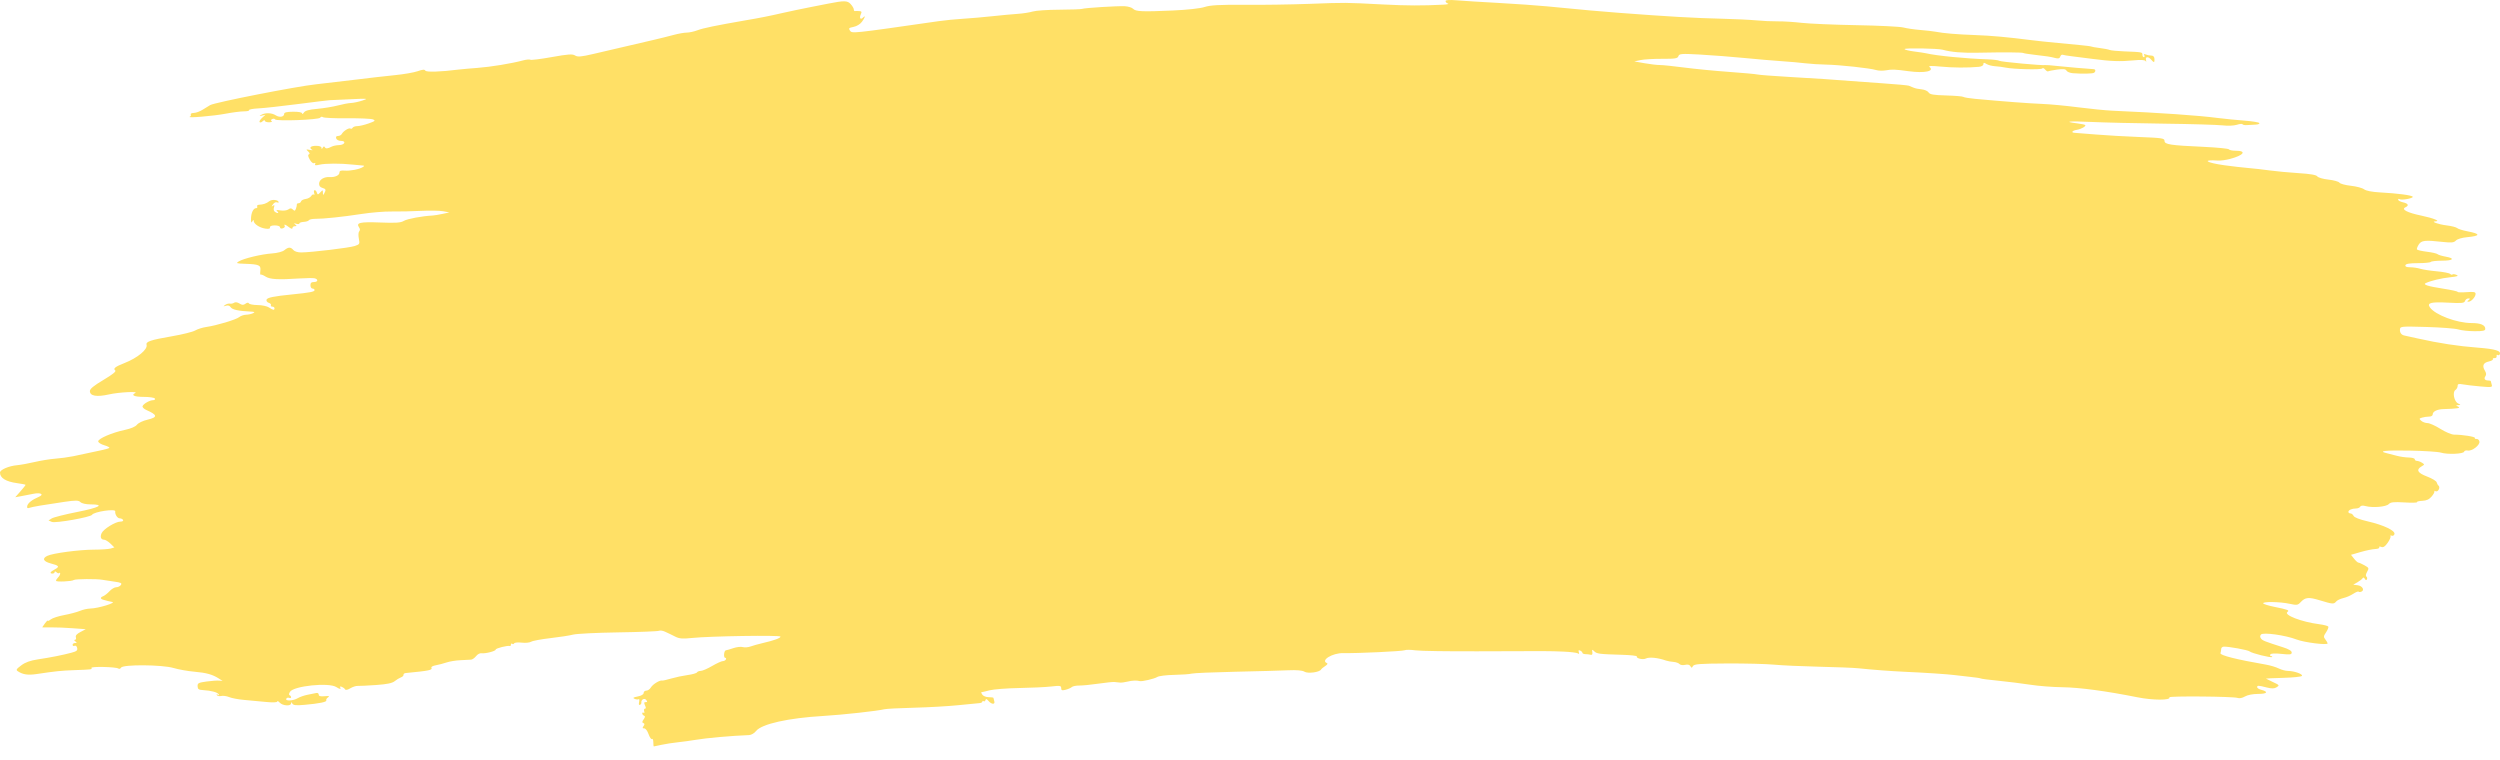 <?xml version="1.0" encoding="UTF-8"?>
<svg width="171px" height="52px" viewBox="0 0 171 52" version="1.1" xmlns="http://www.w3.org/2000/svg" xmlns:xlink="http://www.w3.org/1999/xlink">
    <!-- Generator: Sketch 51.2 (57519) - http://www.bohemiancoding.com/sketch -->
    <title>highlight-yellow-lg</title>
    <desc>Created with Sketch.</desc>
    <defs></defs>
    <g id="Page-1" stroke="none" stroke-width="1" fill="none" fill-rule="evenodd">
        <g id="home" transform="translate(-137, -120)" fill="#FFE066">
            <g id="Group-2" transform="translate(50, 120)">
                <g id="intro">
                    <path d="M131.687,50.768 C131.687,50.61 131.646,50.511 131.595,50.548 C131.545,50.586 131.44,50.436 131.363,50.219 C131.282,49.988 131.158,49.821 131.065,49.821 C130.94,49.821 130.93,49.787 131.018,49.663 C131.102,49.542 131.099,49.495 131.005,49.457 C130.909,49.419 130.913,49.365 131.025,49.204 C131.133,49.047 131.139,48.987 131.048,48.951 C130.983,48.926 130.93,48.855 130.93,48.795 C130.93,48.734 130.972,48.716 131.024,48.754 C131.077,48.793 131.093,48.748 131.061,48.648 C131.03,48.552 131.053,48.473 131.113,48.473 C131.191,48.473 131.193,48.413 131.12,48.249 C131.038,48.069 131.047,48.025 131.167,48.025 C131.287,48.025 131.294,47.996 131.198,47.874 C131.075,47.719 130.837,47.858 130.868,48.067 C130.876,48.121 130.833,48.187 130.772,48.213 C130.699,48.246 130.68,48.177 130.716,48.014 C130.746,47.877 130.732,47.792 130.685,47.825 C130.638,47.857 130.514,47.847 130.41,47.802 C130.26,47.737 130.305,47.702 130.623,47.638 C130.874,47.587 131.025,47.497 131.025,47.398 C131.025,47.311 131.107,47.239 131.209,47.239 C131.31,47.239 131.451,47.141 131.522,47.02 C131.649,46.804 132.131,46.509 132.287,46.551 C132.331,46.563 132.608,46.501 132.902,46.413 C133.274,46.309 133.649,46.229 134.028,46.174 C134.353,46.13 134.642,46.049 134.672,45.993 C134.701,45.937 134.818,45.891 134.932,45.89 C135.045,45.888 135.394,45.738 135.706,45.555 C136.018,45.373 136.346,45.223 136.433,45.221 C136.521,45.22 136.62,45.168 136.652,45.106 C136.684,45.045 136.662,44.994 136.604,44.994 C136.472,44.994 136.519,44.492 136.652,44.481 C136.704,44.477 136.933,44.41 137.161,44.333 C137.389,44.255 137.679,44.222 137.807,44.261 C137.933,44.298 138.172,44.28 138.337,44.219 C138.503,44.159 138.875,44.054 139.166,43.987 C139.962,43.802 140.387,43.647 140.387,43.543 C140.387,43.434 135.536,43.51 134.335,43.637 C133.702,43.704 133.461,43.686 133.2,43.551 C133.018,43.457 132.848,43.373 132.822,43.364 C132.795,43.355 132.65,43.287 132.498,43.213 C132.346,43.138 132.155,43.108 132.072,43.146 C131.99,43.184 130.732,43.233 129.275,43.255 C127.819,43.277 126.436,43.346 126.202,43.407 C125.968,43.469 125.267,43.578 124.643,43.649 C124.02,43.721 123.428,43.831 123.329,43.895 C123.229,43.958 122.94,43.986 122.686,43.957 C122.432,43.928 122.201,43.948 122.173,44.002 C122.145,44.056 122.082,44.071 122.034,44.036 C121.986,44 121.946,44.024 121.946,44.089 C121.946,44.155 121.915,44.198 121.875,44.186 C121.718,44.137 120.906,44.341 120.906,44.43 C120.906,44.54 120.191,44.722 119.921,44.681 C119.822,44.666 119.66,44.755 119.563,44.88 C119.465,45.004 119.313,45.113 119.223,45.12 C119.134,45.127 118.807,45.144 118.494,45.158 C118.183,45.171 117.757,45.24 117.549,45.311 C117.34,45.383 117.009,45.469 116.813,45.504 C116.617,45.538 116.479,45.611 116.507,45.665 C116.595,45.834 116.385,45.878 114.742,46.037 C114.655,46.046 114.591,46.101 114.6,46.159 C114.609,46.218 114.532,46.295 114.428,46.331 C114.277,46.395 114.134,46.482 114,46.59 C113.828,46.729 113.47,46.803 112.723,46.855 C112.152,46.895 111.587,46.922 111.467,46.916 C111.346,46.909 111.117,46.984 110.957,47.082 C110.793,47.183 110.642,47.216 110.609,47.157 C110.527,47.014 110.194,46.875 110.267,47.016 C110.344,47.164 110.252,47.156 110.001,46.994 C109.492,46.667 107.086,46.916 106.835,47.321 C106.757,47.446 106.749,47.531 106.812,47.556 C106.866,47.577 106.909,47.639 106.909,47.694 C106.909,47.749 106.85,47.766 106.777,47.733 C106.705,47.7 106.617,47.726 106.582,47.793 C106.491,47.969 107.057,47.943 107.363,47.757 C107.504,47.672 107.81,47.565 108.044,47.52 C108.278,47.475 108.544,47.421 108.635,47.401 C108.727,47.38 108.801,47.43 108.801,47.511 C108.801,47.616 108.919,47.647 109.203,47.621 C109.513,47.592 109.567,47.61 109.437,47.699 C109.345,47.762 109.291,47.855 109.317,47.905 C109.373,48.013 108.844,48.121 107.821,48.212 C107.246,48.263 107.058,48.242 106.995,48.123 C106.935,48.011 106.912,48.007 106.91,48.109 C106.909,48.316 106.34,48.282 106.137,48.064 C106.042,47.962 105.964,47.925 105.964,47.984 C105.964,48.048 105.657,48.06 105.184,48.013 C104.754,47.97 104.084,47.908 103.694,47.874 C103.304,47.841 102.845,47.753 102.674,47.681 C102.504,47.61 102.258,47.575 102.128,47.605 C101.998,47.634 101.866,47.606 101.833,47.544 C101.796,47.473 101.821,47.464 101.897,47.52 C101.974,47.576 101.998,47.567 101.96,47.494 C101.889,47.357 101.438,47.233 100.904,47.204 C100.589,47.186 100.524,47.143 100.516,46.942 C100.506,46.727 100.572,46.692 101.13,46.615 C101.474,46.568 101.862,46.539 101.992,46.553 L102.228,46.577 L101.977,46.416 C101.542,46.135 101.118,46.016 100.289,45.944 C99.847,45.906 99.209,45.792 98.871,45.691 C98.093,45.459 95.395,45.441 95.278,45.667 C95.238,45.745 95.157,45.771 95.093,45.727 C94.935,45.611 93.194,45.573 93.254,45.686 C93.309,45.792 93.295,45.794 92.058,45.839 C91.184,45.87 90.816,45.909 89.509,46.104 C88.912,46.193 88.564,46.142 88.223,45.916 C88.08,45.821 88.111,45.767 88.455,45.51 C88.732,45.301 89.071,45.18 89.581,45.103 C90.454,44.972 91.286,44.808 91.886,44.646 C92.245,44.55 92.316,44.491 92.278,44.321 C92.251,44.198 92.178,44.136 92.1,44.173 C92.027,44.206 91.967,44.177 91.967,44.108 C91.967,44.04 92.041,43.983 92.133,43.983 C92.274,43.981 92.278,43.965 92.156,43.872 C92.067,43.803 92.057,43.762 92.13,43.762 C92.193,43.76 92.221,43.684 92.19,43.59 C92.152,43.473 92.247,43.363 92.501,43.229 L92.866,43.037 L91.942,42.97 C91.446,42.932 90.949,42.913 90.452,42.912 C90.141,42.919 89.887,42.918 89.887,42.91 C89.887,42.902 89.971,42.779 90.076,42.637 C90.18,42.495 90.265,42.413 90.265,42.454 C90.265,42.496 90.361,42.456 90.478,42.364 C90.595,42.274 91.006,42.141 91.392,42.07 C91.777,41.999 92.261,41.87 92.468,41.784 C92.701,41.691 92.942,41.637 93.185,41.623 C93.712,41.617 95.038,41.207 94.655,41.169 C94.562,41.155 94.47,41.135 94.379,41.109 C94.277,41.081 94.176,41.054 94.074,41.027 C93.858,40.971 93.844,40.862 94.044,40.787 C94.154,40.745 94.354,40.589 94.49,40.44 C94.626,40.29 94.832,40.168 94.948,40.168 C95.064,40.168 95.208,40.098 95.268,40.013 C95.356,39.887 95.278,39.846 94.83,39.785 C94.553,39.749 94.277,39.706 94.001,39.658 C93.629,39.586 92.152,39.597 92.051,39.671 C91.914,39.772 90.832,39.819 90.832,39.725 C90.832,39.674 90.896,39.571 90.975,39.494 C91.052,39.417 91.116,39.302 91.116,39.237 C91.116,39.173 91.088,39.153 91.054,39.194 C91.02,39.234 90.935,39.212 90.865,39.143 C90.795,39.074 90.738,39.066 90.738,39.125 C90.738,39.184 90.674,39.232 90.596,39.232 C90.369,39.232 90.431,39.112 90.744,38.948 C91.095,38.764 91.044,38.686 90.478,38.541 C89.962,38.406 89.864,38.198 90.234,38.021 C90.617,37.837 92.416,37.599 93.445,37.596 C93.927,37.595 94.434,37.56 94.572,37.519 L94.823,37.444 L94.554,37.182 C94.405,37.038 94.212,36.919 94.125,36.917 C93.9,36.911 93.832,36.733 93.952,36.466 C94.079,36.184 94.902,35.678 95.232,35.678 C95.372,35.678 95.452,35.63 95.419,35.566 C95.387,35.504 95.282,35.454 95.187,35.454 C95.027,35.454 94.849,35.174 94.884,34.977 C94.92,34.777 93.419,35 93.294,35.214 C93.198,35.376 90.783,35.803 90.546,35.698 L90.319,35.599 L90.539,35.46 C90.66,35.383 91.446,35.184 92.285,35.018 C93.821,34.714 94.195,34.5 93.189,34.5 C92.879,34.5 92.595,34.435 92.503,34.345 C92.371,34.216 92.189,34.213 91.423,34.324 C90.014,34.528 89.196,34.668 89.003,34.738 C88.876,34.785 88.838,34.752 88.861,34.615 C88.896,34.416 89.188,34.183 89.647,33.988 C90.042,33.821 89.797,33.673 89.292,33.774 C89.073,33.819 88.702,33.89 88.468,33.933 L88.042,34.012 L88.397,33.609 C88.592,33.387 88.752,33.188 88.752,33.166 C88.752,33.143 88.488,33.09 88.166,33.047 C87.402,32.944 86.995,32.691 87,32.322 C87.003,32.127 87.615,31.867 88.184,31.818 C88.418,31.797 88.951,31.7 89.367,31.602 C89.782,31.504 90.421,31.401 90.785,31.373 C91.197,31.339 91.607,31.283 92.015,31.205 C93.952,30.801 94.388,30.701 94.472,30.644 C94.524,30.61 94.375,30.526 94.141,30.458 C93.907,30.391 93.717,30.27 93.717,30.188 C93.717,30 94.67,29.589 95.535,29.406 C95.956,29.316 96.267,29.184 96.369,29.05 C96.46,28.93 96.777,28.78 97.09,28.706 C97.801,28.54 97.781,28.383 97.009,28.044 C96.844,27.971 96.728,27.854 96.751,27.782 C96.805,27.62 97.243,27.372 97.477,27.372 C97.574,27.372 97.626,27.321 97.594,27.26 C97.562,27.198 97.219,27.147 96.832,27.147 C96.194,27.147 95.938,27.033 96.246,26.885 C96.522,26.753 95.142,26.825 94.46,26.977 C93.612,27.168 93.149,27.088 93.149,26.751 C93.149,26.596 93.397,26.392 94.078,25.985 C94.719,25.601 94.967,25.401 94.881,25.335 C94.718,25.21 94.879,25.081 95.514,24.833 C96.409,24.482 97.119,23.894 97.026,23.58 C96.962,23.366 97.311,23.25 98.753,23.002 C99.469,22.879 100.187,22.701 100.348,22.606 C100.508,22.512 100.848,22.404 101.103,22.367 C101.806,22.267 103.151,21.864 103.361,21.69 C103.463,21.605 103.676,21.532 103.834,21.527 C103.991,21.523 104.205,21.476 104.309,21.423 C104.459,21.346 104.421,21.324 104.12,21.31 C103.314,21.274 102.886,21.18 102.779,21.015 C102.706,20.901 102.592,20.867 102.448,20.914 C102.259,20.974 102.252,20.967 102.395,20.86 C102.487,20.792 102.637,20.75 102.726,20.768 C102.826,20.784 102.927,20.762 103.018,20.705 C103.093,20.65 103.24,20.672 103.378,20.759 C103.56,20.875 103.65,20.878 103.79,20.775 C103.903,20.691 103.99,20.683 104.026,20.752 C104.058,20.812 104.326,20.863 104.621,20.866 C104.918,20.868 105.266,20.942 105.396,21.03 C105.68,21.222 105.775,21.236 105.775,21.086 C105.775,21.025 105.708,20.974 105.627,20.974 C105.546,20.974 105.503,20.929 105.532,20.875 C105.56,20.82 105.494,20.747 105.385,20.714 C105.276,20.68 105.206,20.586 105.228,20.505 C105.27,20.355 105.693,20.267 107.004,20.136 C108.188,20.018 108.517,19.955 108.517,19.845 C108.517,19.786 108.454,19.739 108.375,19.739 C108.296,19.739 108.234,19.639 108.234,19.515 C108.234,19.351 108.297,19.291 108.47,19.291 C108.742,19.291 108.788,19.117 108.537,19.039 C108.444,19.011 107.965,19.014 107.473,19.047 C106.04,19.143 105.466,19.111 105.167,18.919 C105.014,18.82 104.863,18.761 104.829,18.785 C104.796,18.81 104.786,18.687 104.808,18.513 C104.855,18.135 104.721,18.075 103.751,18.043 C103.17,18.024 103.124,18.008 103.326,17.883 C103.659,17.679 104.877,17.386 105.604,17.335 C105.976,17.309 106.326,17.217 106.452,17.112 C106.722,16.889 106.883,16.886 107.065,17.101 C107.146,17.199 107.374,17.269 107.602,17.267 C108.303,17.263 110.918,16.948 111.273,16.824 C111.604,16.71 111.615,16.691 111.545,16.323 C111.501,16.091 111.511,15.895 111.57,15.824 C111.637,15.744 111.635,15.66 111.561,15.555 C111.335,15.232 111.622,15.165 113.002,15.219 C114.074,15.261 114.409,15.239 114.627,15.107 C114.857,14.967 115.895,14.775 116.603,14.741 C116.707,14.735 117.005,14.686 117.265,14.631 L117.738,14.53 L117.312,14.449 C117.078,14.404 116.376,14.393 115.752,14.425 C115.09,14.457 114.428,14.471 113.766,14.467 C113.298,14.459 112.383,14.535 111.733,14.635 C110.446,14.834 109.119,14.973 108.548,14.969 C108.349,14.968 108.159,15.011 108.127,15.065 C108.094,15.118 107.934,15.169 107.772,15.177 C107.61,15.185 107.477,15.233 107.477,15.284 C107.477,15.335 107.381,15.345 107.264,15.306 C107.097,15.251 107.082,15.261 107.193,15.353 C107.315,15.454 107.312,15.471 107.17,15.472 C107.078,15.474 107.004,15.53 107.004,15.599 C107.004,15.676 106.914,15.654 106.771,15.543 C106.513,15.341 106.399,15.31 106.477,15.462 C106.506,15.516 106.444,15.587 106.341,15.619 C106.233,15.653 106.153,15.622 106.153,15.548 C106.153,15.472 106.004,15.418 105.798,15.418 C105.573,15.418 105.452,15.467 105.466,15.553 C105.481,15.646 105.379,15.671 105.139,15.635 C104.745,15.574 104.357,15.314 104.354,15.107 C104.353,15.018 104.32,15.03 104.262,15.137 C104.19,15.268 104.17,15.235 104.168,14.989 C104.167,14.585 104.322,14.24 104.507,14.24 C104.586,14.24 104.625,14.189 104.592,14.127 C104.561,14.066 104.611,14.011 104.705,14.007 C105.016,13.99 105.215,13.923 105.425,13.759 C105.614,13.612 106.059,13.669 106.059,13.839 C106.059,13.87 106.001,13.869 105.932,13.838 C105.862,13.806 105.745,13.868 105.672,13.975 C105.557,14.143 105.557,14.156 105.673,14.074 C105.776,14 105.792,14.025 105.74,14.184 C105.7,14.307 105.722,14.426 105.795,14.481 C105.976,14.617 106.128,14.592 105.964,14.453 C105.857,14.363 105.912,14.348 106.185,14.393 C106.386,14.426 106.625,14.395 106.722,14.325 C106.852,14.228 106.927,14.23 107.033,14.333 C107.144,14.443 107.185,14.431 107.244,14.271 C107.285,14.16 107.311,14.033 107.303,13.987 C107.295,13.94 107.348,13.902 107.422,13.902 C107.496,13.902 107.572,13.845 107.592,13.775 C107.612,13.704 107.753,13.63 107.905,13.611 C108.058,13.591 108.23,13.499 108.288,13.404 C108.347,13.31 108.428,13.27 108.471,13.315 C108.513,13.36 108.521,13.309 108.488,13.201 C108.415,12.959 108.596,12.936 108.674,13.178 C108.723,13.331 108.75,13.329 108.907,13.161 C109.075,12.98 109.085,12.981 109.086,13.184 C109.088,13.363 109.102,13.37 109.179,13.229 C109.316,12.978 109.297,12.924 109.043,12.848 C108.883,12.8 108.817,12.707 108.828,12.543 C108.844,12.281 109.174,12.085 109.554,12.111 C109.907,12.136 110.22,11.992 110.22,11.803 C110.22,11.682 110.314,11.647 110.574,11.669 C110.955,11.702 111.597,11.576 111.827,11.422 C111.942,11.346 111.933,11.326 111.78,11.319 C111.559,11.304 111.338,11.283 111.118,11.258 C110.314,11.168 109.244,11.171 108.858,11.264 C108.594,11.327 108.509,11.317 108.556,11.225 C108.597,11.147 108.571,11.122 108.489,11.16 C108.411,11.195 108.285,11.092 108.186,10.911 C108.064,10.691 108.048,10.59 108.13,10.558 C108.206,10.527 108.188,10.46 108.073,10.354 C107.917,10.209 107.927,10.2 108.186,10.253 C108.342,10.286 108.417,10.282 108.352,10.247 C108.112,10.112 108.244,9.974 108.612,9.974 C108.851,9.974 108.99,10.026 108.992,10.115 C108.993,10.218 109.014,10.214 109.074,10.102 C109.126,10.007 109.178,9.993 109.215,10.065 C109.279,10.186 109.399,10.177 109.694,10.026 C109.796,9.975 110.019,9.929 110.19,9.925 C110.582,9.916 110.709,9.637 110.321,9.637 C110.168,9.637 110.027,9.564 109.996,9.469 C109.959,9.355 110.001,9.301 110.123,9.301 C110.223,9.301 110.339,9.238 110.38,9.16 C110.489,8.959 110.874,8.721 110.973,8.794 C111.02,8.827 111.084,8.804 111.117,8.741 C111.15,8.679 111.294,8.627 111.437,8.627 C111.581,8.627 111.93,8.545 112.212,8.445 C112.658,8.286 112.698,8.25 112.516,8.169 C112.4,8.118 111.611,8.082 110.761,8.091 C109.911,8.1 109.16,8.065 109.092,8.016 C109.022,7.964 108.941,7.979 108.904,8.049 C108.828,8.195 105.888,8.306 105.815,8.165 C105.789,8.116 105.702,8.106 105.622,8.143 C105.522,8.188 105.509,8.235 105.582,8.287 C105.64,8.33 105.558,8.365 105.4,8.365 C105.242,8.365 105.113,8.317 105.113,8.257 C105.113,8.199 105.048,8.214 104.969,8.292 C104.89,8.371 104.795,8.399 104.758,8.355 C104.72,8.311 104.796,8.18 104.925,8.063 L105.16,7.85 L104.923,7.904 C104.716,7.951 104.711,7.945 104.876,7.852 C105.149,7.697 105.597,7.714 105.86,7.887 C106.116,8.055 106.437,7.999 106.437,7.787 C106.437,7.688 106.623,7.645 107.051,7.642 C107.437,7.639 107.666,7.684 107.666,7.761 C107.666,7.829 107.719,7.801 107.784,7.701 C107.869,7.568 108.126,7.496 108.706,7.445 C109.148,7.404 109.779,7.301 110.107,7.214 C110.435,7.127 110.84,7.051 111.005,7.045 C111.171,7.039 111.52,6.965 111.78,6.881 C112.223,6.737 112.173,6.731 110.976,6.789 C110.274,6.823 109.635,6.851 109.557,6.852 C109.48,6.853 108.501,6.972 107.383,7.117 C106.264,7.262 105.045,7.396 104.673,7.414 C104.301,7.433 104.017,7.486 104.04,7.533 C104.064,7.58 103.9,7.617 103.676,7.617 C103.452,7.617 102.886,7.691 102.417,7.78 C101.615,7.934 99.726,8.092 99.983,7.984 C100.048,7.957 100.078,7.888 100.048,7.832 C100.019,7.775 100.114,7.727 100.26,7.724 C100.407,7.721 100.675,7.623 100.857,7.506 C101.039,7.388 101.273,7.245 101.377,7.188 C101.719,6.999 107.297,5.904 108.612,5.767 C109.002,5.727 110.13,5.594 111.118,5.472 C112.106,5.349 113.411,5.2 114.016,5.14 C114.622,5.08 115.323,4.958 115.573,4.869 C115.902,4.751 116.046,4.741 116.094,4.831 C116.153,4.946 117.148,4.915 118.353,4.76 C118.778,4.715 119.203,4.677 119.629,4.647 C120.562,4.578 121.984,4.345 122.78,4.131 C123.005,4.071 123.229,4.051 123.277,4.086 C123.326,4.123 123.985,4.04 124.742,3.904 C125.861,3.703 126.158,3.683 126.334,3.794 C126.511,3.907 126.738,3.888 127.582,3.691 C128.987,3.362 130.82,2.934 131.734,2.723 C132.15,2.627 132.755,2.476 133.078,2.388 C133.401,2.301 133.805,2.23 133.976,2.23 C134.147,2.23 134.479,2.158 134.713,2.068 C135.107,1.919 135.915,1.753 138.07,1.377 C138.893,1.241 139.713,1.078 140.529,0.887 C141.049,0.77 141.9,0.591 142.421,0.49 L143.651,0.248 C144.754,0.031 144.965,0.036 145.184,0.278 C145.303,0.408 145.4,0.572 145.4,0.643 C145.4,0.713 145.431,0.764 145.47,0.757 C145.509,0.75 145.639,0.75 145.757,0.757 C145.939,0.768 145.958,0.804 145.879,0.98 C145.763,1.237 145.856,1.375 146.029,1.204 C146.225,1.012 146.18,1.185 145.955,1.491 C145.838,1.652 145.602,1.796 145.384,1.839 C145.067,1.903 145.03,1.938 145.132,2.084 C145.285,2.302 145.156,2.316 151.216,1.446 C151.632,1.385 152.377,1.313 152.871,1.283 C153.365,1.253 154.259,1.176 154.857,1.111 C155.455,1.046 156.242,0.973 156.606,0.948 C156.971,0.924 157.437,0.851 157.642,0.787 C157.848,0.723 158.664,0.668 159.455,0.664 C160.247,0.66 160.951,0.635 161.02,0.607 C161.19,0.539 163.406,0.402 163.934,0.426 C164.167,0.437 164.423,0.516 164.503,0.601 C164.68,0.793 165.134,0.811 167.245,0.717 C168.216,0.674 169.107,0.575 169.399,0.478 C169.781,0.352 170.415,0.317 172.095,0.33 C173.303,0.341 175.312,0.31 176.561,0.264 C179.09,0.17 178.955,0.169 181.573,0.304 C183.268,0.391 184.246,0.394 185.734,0.319 C185.994,0.306 186.132,0.272 186.041,0.244 C185.95,0.216 185.876,0.14 185.876,0.075 C185.876,-0.002 186.141,-0.02 186.656,0.023 C187.085,0.059 188.372,0.14 189.517,0.202 C190.661,0.265 192.129,0.368 192.779,0.431 C195.392,0.686 196.388,0.775 197.745,0.878 C201.137,1.135 202.926,1.237 204.79,1.281 C205.648,1.302 206.712,1.353 207.154,1.395 C207.642,1.439 208.131,1.461 208.62,1.461 C208.984,1.456 209.707,1.501 210.228,1.562 C210.748,1.622 212.432,1.694 213.971,1.722 C215.51,1.749 216.957,1.82 217.186,1.88 C217.416,1.941 217.938,2.017 218.347,2.05 C218.756,2.084 219.224,2.138 219.387,2.169 C219.947,2.278 220.82,2.351 222.096,2.398 C223.22,2.439 224.313,2.538 225.926,2.744 C226.187,2.778 226.548,2.818 226.73,2.836 C226.912,2.853 227.38,2.899 227.77,2.939 C228.161,2.979 228.821,3.042 229.236,3.08 C229.652,3.118 230.014,3.164 230.04,3.183 C230.066,3.202 230.33,3.248 230.626,3.286 C230.921,3.323 231.226,3.382 231.301,3.417 C231.378,3.451 231.817,3.495 232.277,3.513 C233.541,3.564 233.54,3.563 233.54,3.744 C233.54,3.837 233.584,3.912 233.64,3.912 C233.695,3.912 233.708,3.854 233.671,3.781 C233.624,3.692 233.656,3.674 233.768,3.726 C233.859,3.767 234.027,3.801 234.142,3.801 C234.283,3.801 234.355,3.873 234.364,4.025 C234.381,4.294 234.33,4.306 234.141,4.081 C233.943,3.846 233.721,3.864 233.788,4.109 C233.82,4.23 233.81,4.257 233.761,4.18 C233.707,4.095 233.44,4.079 232.925,4.13 C232.037,4.217 231.367,4.194 230.135,4.029 C229.641,3.963 229.002,3.881 228.716,3.849 C228.43,3.815 228.146,3.769 228.085,3.745 C228.025,3.722 227.95,3.779 227.92,3.873 C227.88,3.999 227.79,4.023 227.574,3.967 C227.235,3.879 227.018,3.845 226.115,3.742 C225.751,3.701 225.428,3.648 225.397,3.626 C225.33,3.577 224.066,3.569 222.333,3.605 C221.233,3.63 220.458,3.565 219.88,3.402 C219.553,3.311 217.273,3.271 217.273,3.357 C217.273,3.402 217.561,3.474 217.912,3.519 C218.262,3.564 218.635,3.619 218.739,3.644 C219.469,3.815 221.423,4.007 222.995,4.061 C223.359,4.074 223.702,4.119 223.757,4.16 C223.848,4.229 226.744,4.497 226.9,4.451 C226.936,4.44 227.286,4.466 227.676,4.51 C228.279,4.576 229.819,4.71 230.206,4.73 C230.345,4.737 230.362,4.882 230.234,4.976 C230.142,5.043 229.429,5.059 228.784,5.008 C228.587,4.992 228.391,4.913 228.349,4.831 C228.291,4.722 228.129,4.704 227.714,4.759 C227.407,4.802 227.128,4.856 227.093,4.88 C227.058,4.905 226.964,4.849 226.886,4.755 C226.807,4.661 226.72,4.628 226.692,4.681 C226.639,4.783 224.73,4.739 224.177,4.623 C223.995,4.585 223.674,4.542 223.464,4.53 C223.254,4.517 222.988,4.448 222.873,4.375 C222.706,4.268 222.664,4.272 222.664,4.391 C222.664,4.48 222.537,4.553 222.356,4.571 C221.609,4.643 220.562,4.636 219.732,4.554 C219.135,4.495 218.88,4.502 218.973,4.576 C219.345,4.872 218.646,5.018 217.557,4.872 C216.591,4.741 216.419,4.735 216.001,4.81 C215.786,4.849 215.484,4.841 215.33,4.792 C214.925,4.663 212.82,4.435 211.883,4.418 C211.409,4.408 210.936,4.378 210.464,4.327 C210.126,4.285 209.445,4.224 208.951,4.192 C208.084,4.129 207.217,4.055 206.351,3.97 C205.32,3.872 204.288,3.792 203.256,3.73 C202.008,3.662 201.857,3.673 201.803,3.841 C201.751,4 201.587,4.027 200.689,4.023 C200.11,4.021 199.444,4.059 199.21,4.109 L198.785,4.201 L199.494,4.326 C199.884,4.395 200.352,4.45 200.534,4.448 C200.717,4.446 201.461,4.523 202.189,4.618 C202.917,4.714 204.3,4.849 205.263,4.917 C206.225,4.987 207.107,5.067 207.222,5.097 C207.339,5.126 208.296,5.199 209.35,5.26 C211.246,5.367 212.574,5.456 213.585,5.541 C213.871,5.565 214.852,5.635 215.766,5.698 C216.679,5.76 217.488,5.834 217.563,5.862 C217.638,5.889 217.784,5.95 217.888,5.996 C217.992,6.043 218.241,6.096 218.441,6.112 C218.64,6.13 218.854,6.224 218.914,6.322 C219.001,6.463 219.247,6.505 220.111,6.529 C220.709,6.545 221.24,6.589 221.292,6.627 C221.345,6.665 221.706,6.726 222.096,6.761 C223.961,6.935 225.826,7.076 226.683,7.108 C227.203,7.127 228.31,7.232 229.142,7.339 C229.974,7.447 231.038,7.552 231.507,7.573 C234.746,7.714 237.334,7.893 238.693,8.069 C239.161,8.129 239.982,8.211 240.517,8.251 C241.051,8.291 241.512,8.366 241.539,8.419 C241.566,8.472 241.448,8.519 241.276,8.524 C241.104,8.529 240.843,8.544 240.696,8.556 C240.549,8.568 240.411,8.544 240.388,8.5 C240.365,8.457 240.189,8.473 239.997,8.536 C239.802,8.599 239.375,8.618 239.029,8.576 C238.688,8.536 236.878,8.482 235.005,8.458 C233.133,8.434 230.899,8.382 230.04,8.341 C228.51,8.271 228.077,8.315 229.08,8.438 C229.359,8.472 229.607,8.525 229.632,8.554 C229.7,8.635 229.354,8.832 229.067,8.878 C228.733,8.932 228.627,9.074 228.913,9.086 C229.039,9.091 229.695,9.143 230.371,9.201 C231.047,9.258 232.377,9.335 233.327,9.371 C234.887,9.432 235.053,9.457 235.053,9.634 C235.053,9.881 235.433,9.94 237.727,10.044 C238.653,10.087 239.432,10.164 239.459,10.216 C239.486,10.268 239.695,10.31 239.923,10.31 C240.7,10.31 240.482,10.621 239.527,10.873 C239.258,10.945 238.896,10.994 238.724,10.982 C237.572,10.906 237.874,11.127 239.166,11.306 C239.687,11.378 240.41,11.46 240.774,11.491 C241.138,11.521 241.798,11.595 242.24,11.657 C242.682,11.718 243.575,11.802 244.226,11.843 C245.027,11.893 245.438,11.964 245.503,12.064 C245.555,12.145 245.892,12.244 246.259,12.284 C246.623,12.324 246.964,12.418 247.016,12.494 C247.067,12.57 247.421,12.666 247.801,12.707 C248.181,12.749 248.587,12.857 248.703,12.948 C248.837,13.052 249.246,13.131 249.81,13.162 C251.025,13.229 251.977,13.356 252.03,13.457 C252.085,13.563 251.257,13.716 251.13,13.622 C251.077,13.584 251.035,13.601 251.035,13.659 C251.035,13.718 251.184,13.798 251.366,13.839 C251.725,13.919 251.793,14.059 251.531,14.179 C251.222,14.322 251.655,14.547 252.627,14.75 C253.444,14.92 253.96,15.131 253.583,15.14 C253.23,15.149 253.776,15.347 254.343,15.416 C254.681,15.458 255.007,15.54 255.067,15.599 C255.128,15.658 255.446,15.759 255.775,15.822 C256.689,15.996 256.679,16.137 255.747,16.224 C255.398,16.256 255.08,16.352 254.984,16.454 C254.85,16.597 254.685,16.614 254.086,16.548 C252.867,16.413 252.625,16.439 252.442,16.727 C252.352,16.868 252.297,17.018 252.32,17.062 C252.343,17.105 252.647,17.176 252.998,17.219 C253.349,17.262 253.678,17.337 253.73,17.386 C253.782,17.434 254.027,17.509 254.274,17.553 C254.952,17.672 254.813,17.831 254.029,17.831 C253.648,17.831 253.304,17.869 253.264,17.916 C253.225,17.962 252.828,18 252.383,18 C251.82,18 251.56,18.043 251.532,18.14 C251.505,18.236 251.606,18.28 251.854,18.281 C252.054,18.281 252.366,18.328 252.548,18.384 C252.73,18.441 253.239,18.519 253.679,18.558 C254.12,18.597 254.528,18.677 254.587,18.734 C254.645,18.792 254.718,18.81 254.748,18.774 C254.779,18.738 254.902,18.751 255.023,18.802 C255.193,18.874 255.092,18.911 254.581,18.966 C253.978,19.031 253.29,19.195 252.926,19.361 C252.695,19.465 253.055,19.581 254.132,19.748 C254.665,19.83 255.101,19.928 255.101,19.964 C255.101,20.001 255.378,20.01 255.716,19.984 C256.21,19.947 256.331,19.97 256.331,20.102 C256.331,20.305 256.031,20.638 255.85,20.636 C255.739,20.634 255.74,20.615 255.858,20.525 C255.979,20.432 255.975,20.416 255.831,20.415 C255.738,20.413 255.638,20.491 255.606,20.587 C255.559,20.735 255.387,20.753 254.451,20.702 C253.277,20.64 252.989,20.714 253.205,21.023 C253.567,21.541 255.044,22.097 256.059,22.097 C256.673,22.097 256.993,22.232 256.993,22.493 C256.993,22.623 256.841,22.657 256.26,22.654 C255.857,22.654 255.357,22.599 255.149,22.534 C254.94,22.469 253.96,22.393 252.97,22.365 C251.22,22.316 251.169,22.32 251.156,22.539 C251.142,22.756 251.258,22.911 251.46,22.95 C251.512,22.96 251.92,23.05 252.367,23.15 C253.829,23.477 255.127,23.676 256.455,23.777 C257.685,23.871 258.105,23.999 257.978,24.244 C257.949,24.3 257.885,24.315 257.835,24.279 C257.785,24.242 257.756,24.279 257.77,24.361 C257.785,24.443 257.723,24.502 257.632,24.494 C257.542,24.486 257.488,24.518 257.513,24.566 C257.538,24.614 257.414,24.686 257.237,24.725 C256.856,24.81 256.765,25.012 256.961,25.343 C257.065,25.52 257.076,25.626 257.002,25.732 C256.88,25.906 256.96,26.025 257.197,26.025 C257.293,26.025 257.371,26.046 257.371,26.072 C257.371,26.098 257.399,26.206 257.434,26.313 C257.492,26.492 257.428,26.502 256.654,26.432 C256.19,26.392 255.651,26.328 255.455,26.291 C255.174,26.238 255.101,26.26 255.101,26.4 C255.101,26.496 255.033,26.62 254.949,26.676 C254.732,26.82 254.862,27.467 255.134,27.597 C255.328,27.69 255.329,27.695 255.149,27.709 C254.959,27.724 254.959,27.724 255.149,27.821 C255.334,27.915 255.075,27.955 254.108,27.984 C253.705,27.995 253.399,28.146 253.399,28.334 C253.399,28.434 253.301,28.495 253.139,28.496 C252.979,28.499 252.82,28.523 252.664,28.566 C252.462,28.63 252.459,28.643 252.617,28.785 C252.709,28.868 252.9,28.937 253.043,28.939 C253.185,28.941 253.582,29.12 253.925,29.336 C254.272,29.554 254.687,29.729 254.859,29.729 C255.432,29.729 256.326,29.872 256.282,29.957 C256.258,30.003 256.31,30.033 256.399,30.025 C256.489,30.018 256.57,30.092 256.593,30.203 C256.637,30.45 256.078,30.876 255.79,30.816 C255.675,30.792 255.565,30.827 255.546,30.894 C255.502,31.053 254.398,31.098 253.957,30.959 C253.769,30.9 252.801,30.838 251.805,30.821 C250.122,30.793 249.625,30.85 250.255,31 C250.397,31.034 250.706,31.113 250.94,31.176 C251.213,31.245 251.49,31.285 251.768,31.295 C251.988,31.298 252.17,31.351 252.17,31.413 C252.17,31.474 252.236,31.525 252.317,31.525 C252.399,31.525 252.553,31.58 252.66,31.648 C252.852,31.77 252.851,31.773 252.63,31.904 C252.242,32.134 252.362,32.35 253.014,32.596 C253.349,32.722 253.643,32.9 253.667,32.989 C253.691,33.079 253.749,33.182 253.795,33.217 C253.939,33.33 253.766,33.676 253.602,33.602 C253.52,33.564 253.478,33.565 253.51,33.602 C253.542,33.64 253.461,33.798 253.33,33.954 C253.157,34.159 252.98,34.242 252.687,34.256 C252.464,34.266 252.299,34.307 252.32,34.348 C252.341,34.388 251.951,34.396 251.453,34.366 C250.73,34.322 250.517,34.345 250.389,34.481 C250.214,34.67 249.285,34.748 248.8,34.615 C248.615,34.564 248.48,34.579 248.44,34.656 C248.404,34.724 248.275,34.78 248.153,34.78 C247.868,34.78 247.63,34.887 247.63,35.016 C247.63,35.071 247.692,35.117 247.767,35.117 C247.843,35.117 247.94,35.193 247.985,35.287 C248.034,35.393 248.404,35.536 248.959,35.663 C250.052,35.916 250.856,36.301 250.78,36.537 C250.748,36.629 250.666,36.674 250.592,36.64 C250.518,36.606 250.481,36.624 250.51,36.68 C250.539,36.735 250.452,36.939 250.315,37.131 C250.133,37.388 250.017,37.462 249.877,37.409 C249.772,37.369 249.711,37.383 249.74,37.439 C249.77,37.496 249.645,37.547 249.465,37.554 C249.284,37.559 248.837,37.651 248.472,37.757 L247.808,37.95 L248.019,38.217 C248.135,38.364 248.27,38.484 248.318,38.484 C248.366,38.484 248.552,38.566 248.73,38.667 C249.041,38.842 249.049,38.86 248.911,39.11 C248.82,39.274 248.802,39.396 248.862,39.44 C248.887,39.458 248.905,39.488 248.912,39.523 C248.918,39.559 248.913,39.596 248.897,39.626 C248.858,39.701 248.807,39.689 248.753,39.591 C248.699,39.492 248.646,39.478 248.6,39.553 C248.561,39.615 248.401,39.74 248.245,39.83 L247.961,39.992 L248.26,40.03 C248.584,40.072 248.758,40.359 248.523,40.467 C248.444,40.503 248.355,40.504 248.326,40.47 C248.298,40.436 248.133,40.503 247.959,40.618 C247.745,40.751 247.519,40.848 247.285,40.908 C247.088,40.952 246.868,41.056 246.798,41.139 C246.633,41.336 246.568,41.332 245.689,41.065 C244.9,40.825 244.678,40.848 244.354,41.199 C244.172,41.397 244.098,41.406 243.604,41.298 C242.956,41.156 241.735,41.138 241.804,41.271 C241.831,41.322 242.163,41.427 242.543,41.504 C243.51,41.7 243.618,41.742 243.46,41.858 C243.185,42.06 244.416,42.537 245.621,42.694 C245.946,42.736 246.233,42.811 246.258,42.859 C246.283,42.908 246.215,43.082 246.105,43.247 C245.922,43.523 245.919,43.561 246.059,43.745 C246.143,43.856 246.211,43.973 246.211,44.007 C246.211,44.146 244.61,43.946 244.084,43.741 C243.327,43.448 241.794,43.234 241.652,43.402 C241.578,43.49 241.576,43.567 241.65,43.672 C241.749,43.813 241.901,43.873 243.162,44.275 C243.555,44.4 243.753,44.519 243.753,44.632 C243.753,44.774 243.641,44.789 243.051,44.726 C242.601,44.677 242.328,44.692 242.289,44.766 C242.256,44.83 242.281,44.882 242.344,44.882 C242.408,44.882 242.438,44.908 242.411,44.94 C242.348,45.015 241.009,44.682 240.876,44.557 C240.771,44.46 239.39,44.208 239.095,44.232 C239.004,44.24 238.93,44.309 238.93,44.386 C238.93,44.464 238.908,44.595 238.881,44.678 C238.834,44.822 239.989,45.113 241.979,45.458 C242.278,45.51 242.677,45.628 242.866,45.723 C243.054,45.816 243.341,45.892 243.504,45.892 C243.932,45.894 244.548,46.116 244.448,46.234 C244.402,46.289 243.826,46.348 243.168,46.365 C242.511,46.383 241.979,46.406 241.988,46.416 C241.997,46.427 242.214,46.533 242.471,46.653 C242.919,46.862 242.929,46.877 242.724,47.007 C242.564,47.108 242.393,47.112 242.04,47.022 C241.465,46.876 241.389,46.874 241.389,47.006 C241.389,47.063 241.515,47.142 241.671,47.183 C242.188,47.317 242.076,47.464 241.456,47.464 C241.095,47.464 240.73,47.535 240.553,47.64 C240.373,47.746 240.172,47.785 240.046,47.737 C239.776,47.636 235.336,47.596 235.388,47.697 C235.498,47.908 234.257,47.906 233.199,47.694 C231.055,47.265 229.231,47.021 228.054,47.006 C227.404,46.998 226.425,46.922 225.879,46.836 C225.16,46.73 224.439,46.64 223.717,46.566 C223.074,46.503 222.521,46.432 222.487,46.408 C222.454,46.384 222.108,46.332 221.718,46.293 C221.371,46.259 221.024,46.219 220.678,46.174 C220.299,46.12 218.573,46.005 217.32,45.952 C216.247,45.9 215.175,45.82 214.105,45.71 C213.793,45.677 212.58,45.628 211.41,45.603 C210.239,45.576 208.856,45.513 208.336,45.462 C207.816,45.412 206.378,45.375 205.139,45.381 C203.267,45.391 202.874,45.421 202.799,45.558 C202.723,45.699 202.696,45.7 202.624,45.567 C202.567,45.463 202.446,45.433 202.26,45.477 C202.106,45.514 201.934,45.488 201.877,45.42 C201.82,45.353 201.633,45.287 201.461,45.274 C201.292,45.261 201.125,45.231 200.96,45.184 C200.393,44.984 199.802,44.926 199.564,45.047 C199.373,45.143 198.897,45.029 198.963,44.903 C198.987,44.856 198.532,44.804 197.95,44.788 C196.385,44.743 196.222,44.723 196.045,44.548 C195.901,44.407 195.887,44.413 195.915,44.607 C195.937,44.755 195.902,44.813 195.806,44.786 C195.688,44.759 195.57,44.745 195.451,44.744 C195.334,44.742 195.238,44.703 195.238,44.655 C195.238,44.608 195.17,44.538 195.086,44.5 C194.975,44.449 194.948,44.478 194.99,44.606 C195.029,44.727 195.01,44.754 194.93,44.693 C194.865,44.644 194.409,44.589 193.914,44.569 C192.875,44.529 193.029,44.529 188.145,44.549 C186.091,44.558 184.147,44.529 183.825,44.484 C183.503,44.439 183.169,44.435 183.081,44.476 C182.92,44.549 179.831,44.693 178.882,44.673 C178.14,44.656 177.298,45.174 177.766,45.359 C177.836,45.386 177.787,45.466 177.648,45.554 C177.518,45.635 177.388,45.744 177.359,45.796 C177.255,45.984 176.451,46.089 176.224,45.944 C176.08,45.853 175.699,45.821 175.1,45.847 C174.602,45.87 172.965,45.916 171.464,45.948 C169.962,45.981 168.63,46.038 168.503,46.076 C168.377,46.113 167.84,46.152 167.31,46.162 C166.78,46.171 166.262,46.236 166.158,46.305 C165.972,46.429 165.095,46.633 164.948,46.586 C164.767,46.529 164.431,46.543 164.125,46.621 C163.943,46.668 163.708,46.698 163.604,46.688 C163.5,46.678 163.33,46.66 163.226,46.649 C163.122,46.638 162.633,46.689 162.139,46.761 C161.645,46.834 161.056,46.892 160.831,46.891 C160.606,46.889 160.372,46.936 160.311,46.995 C160.25,47.053 160.061,47.136 159.892,47.179 C159.641,47.243 159.585,47.223 159.585,47.067 C159.585,46.899 159.507,46.885 158.899,46.957 C158.522,47 157.533,47.047 156.701,47.061 C155.869,47.076 154.958,47.147 154.678,47.219 C154.494,47.27 154.309,47.314 154.123,47.351 C154.097,47.351 154.13,47.427 154.195,47.52 C154.259,47.612 154.456,47.687 154.632,47.687 C154.807,47.687 154.951,47.709 154.951,47.734 C154.951,47.761 154.977,47.862 155.008,47.96 C155.088,48.203 154.821,48.191 154.611,47.941 C154.492,47.8 154.435,47.785 154.407,47.886 C154.386,47.963 154.329,47.997 154.281,47.963 C154.234,47.928 154.195,47.94 154.195,47.99 C154.195,48.04 154.099,48.087 153.982,48.095 C153.865,48.102 153.216,48.166 152.539,48.236 C151.864,48.306 150.502,48.383 149.513,48.408 C148.525,48.432 147.61,48.48 147.48,48.514 C147.039,48.628 144.617,48.895 143.319,48.971 C140.914,49.112 139.09,49.52 138.714,50.002 C138.597,50.152 138.389,50.274 138.24,50.28 C137.016,50.327 135.317,50.478 134.571,50.606 C134.167,50.673 133.761,50.728 133.355,50.773 C132.978,50.814 132.603,50.872 132.231,50.948 C131.969,51.007 131.74,51.056 131.721,51.056 C131.702,51.056 131.687,50.926 131.687,50.768 Z" id="highlight-yellow-lg"></path>
                </g>
            </g>
        </g>
    </g>
</svg>